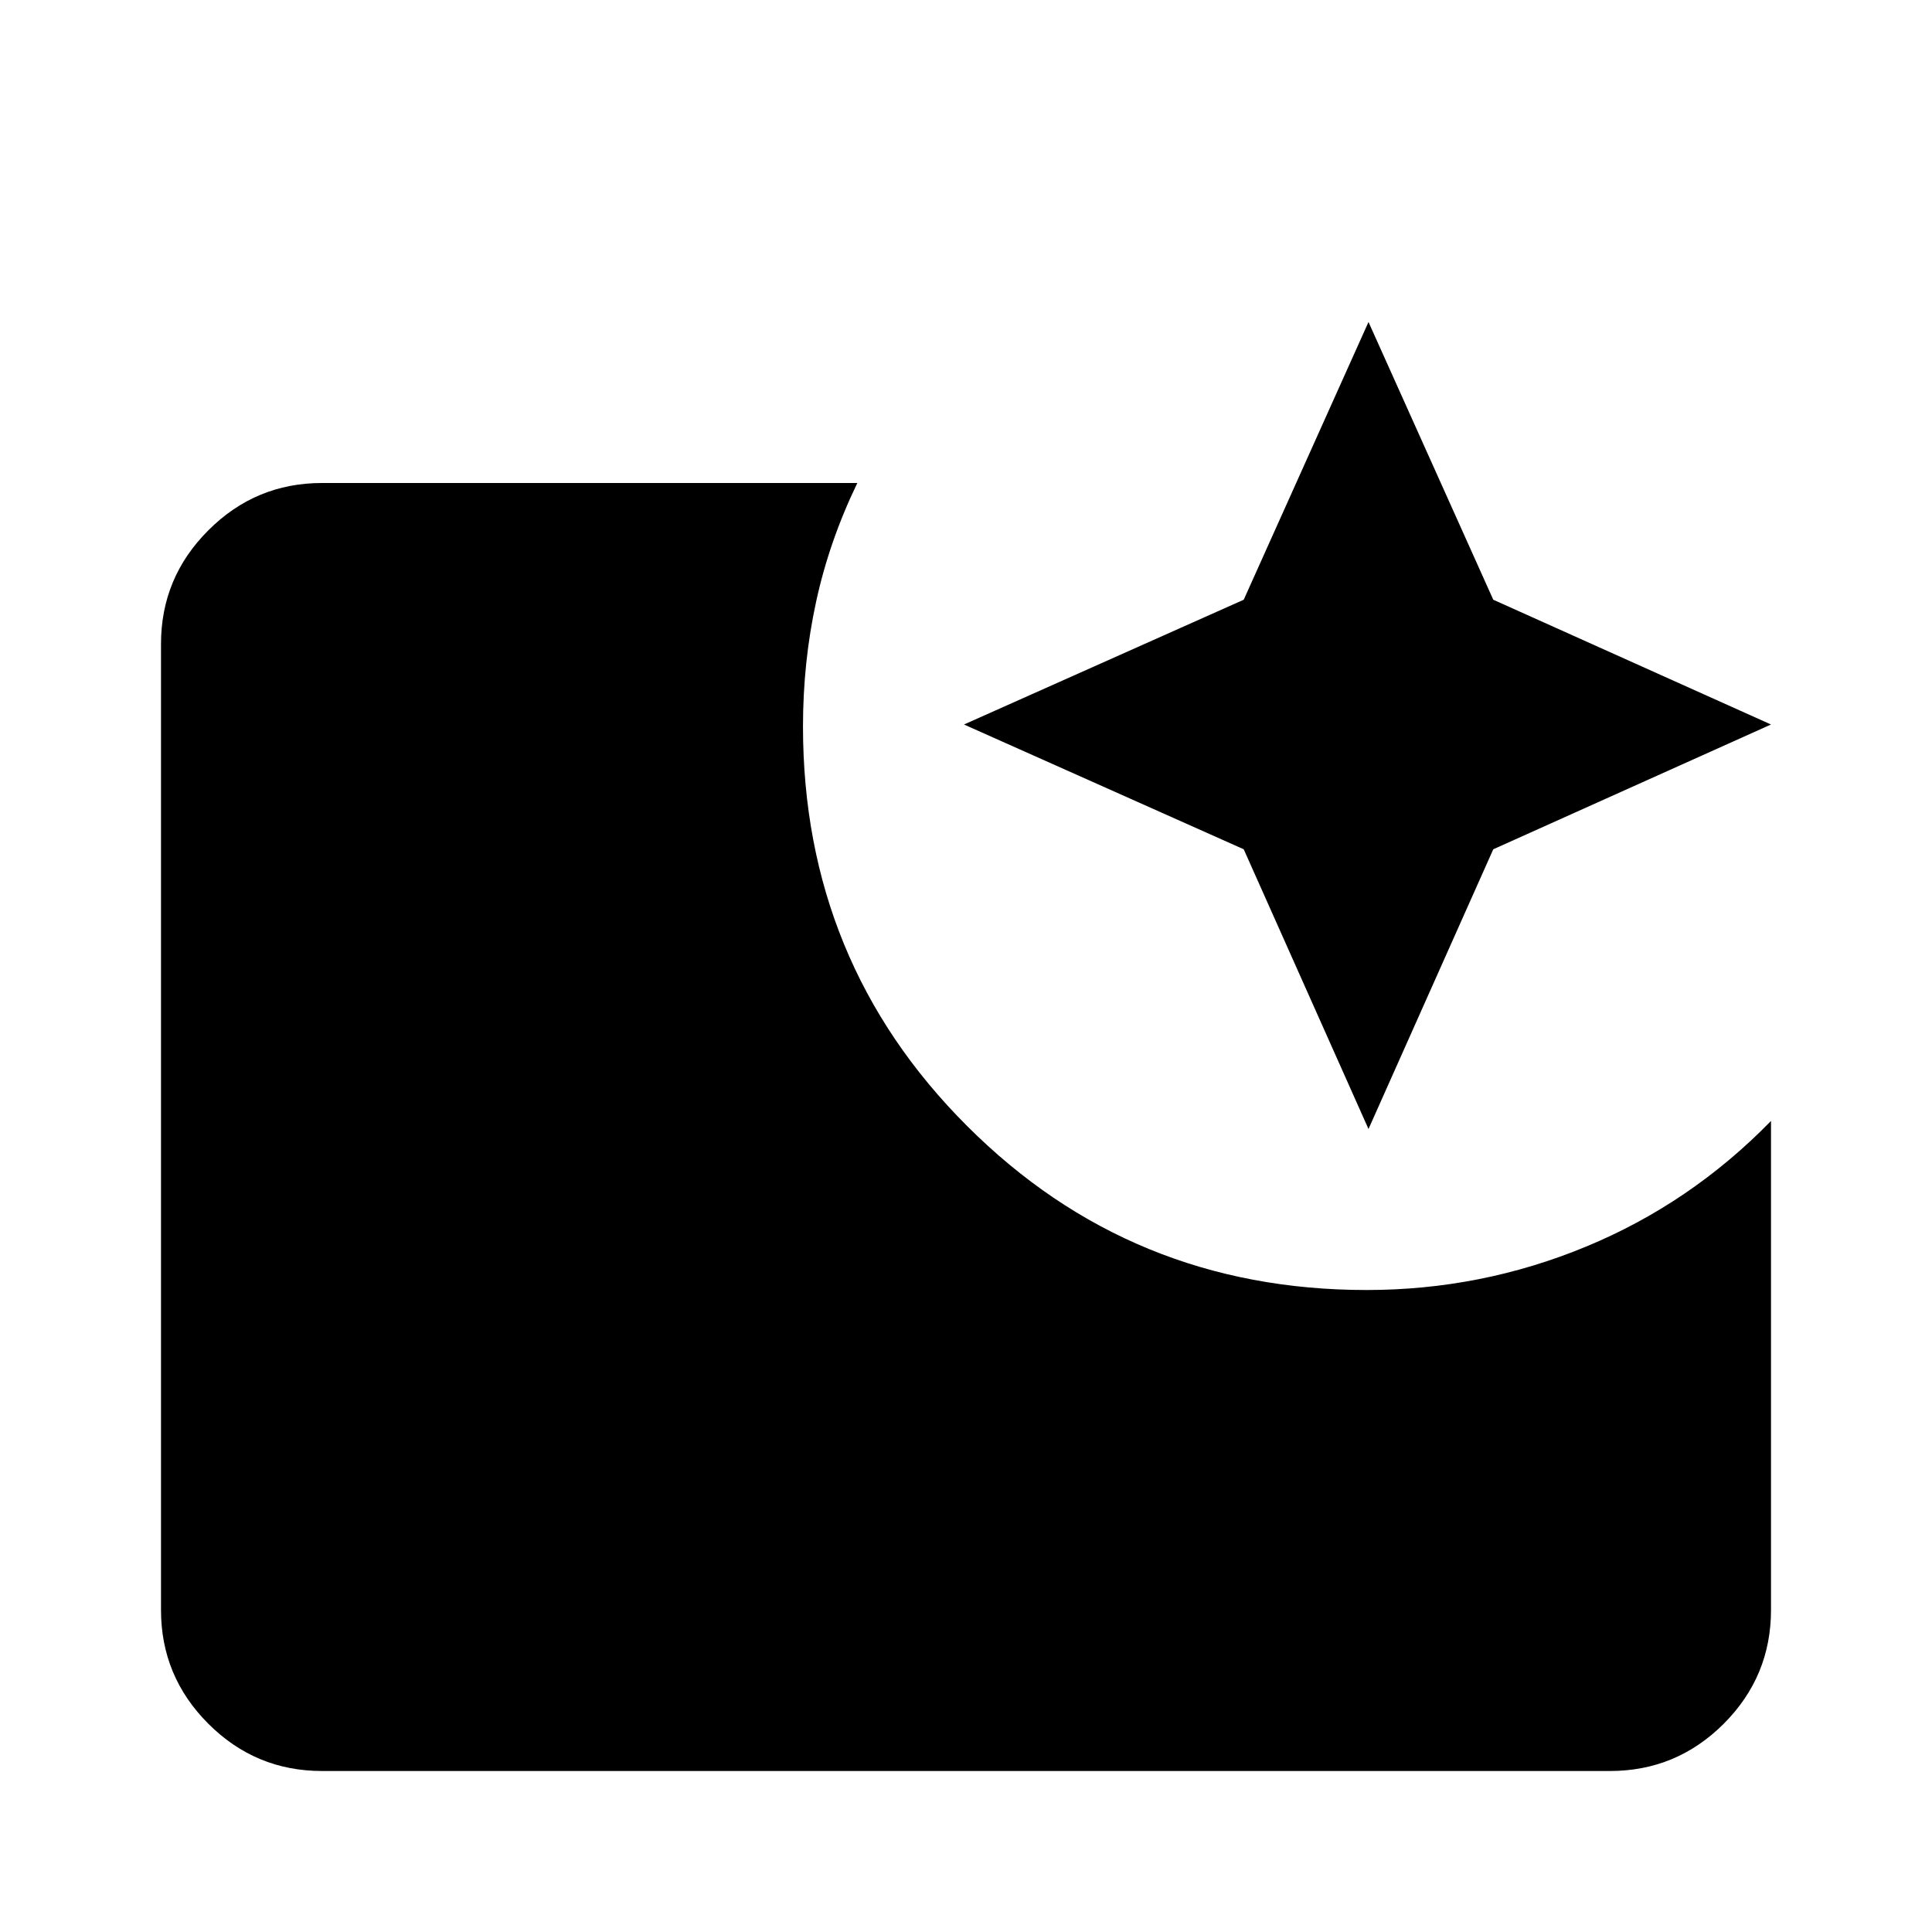 <svg xmlns="http://www.w3.org/2000/svg" height="24" width="24"><path d="m17 14.025-1.55-3.475L11.975 9l3.475-1.55L17 4l1.55 3.45L22 9l-3.45 1.55ZM4 22q-.825 0-1.412-.587Q2 20.825 2 20V8q0-.825.588-1.412Q3.175 6 4 6h6.65q-.35.725-.512 1.475-.163.75-.163 1.55 0 2.925 2.038 4.962 2.037 2.038 4.962 2.038 1.425 0 2.725-.538 1.3-.537 2.3-1.562V20q0 .825-.587 1.413Q20.825 22 20 22Z"/></svg>